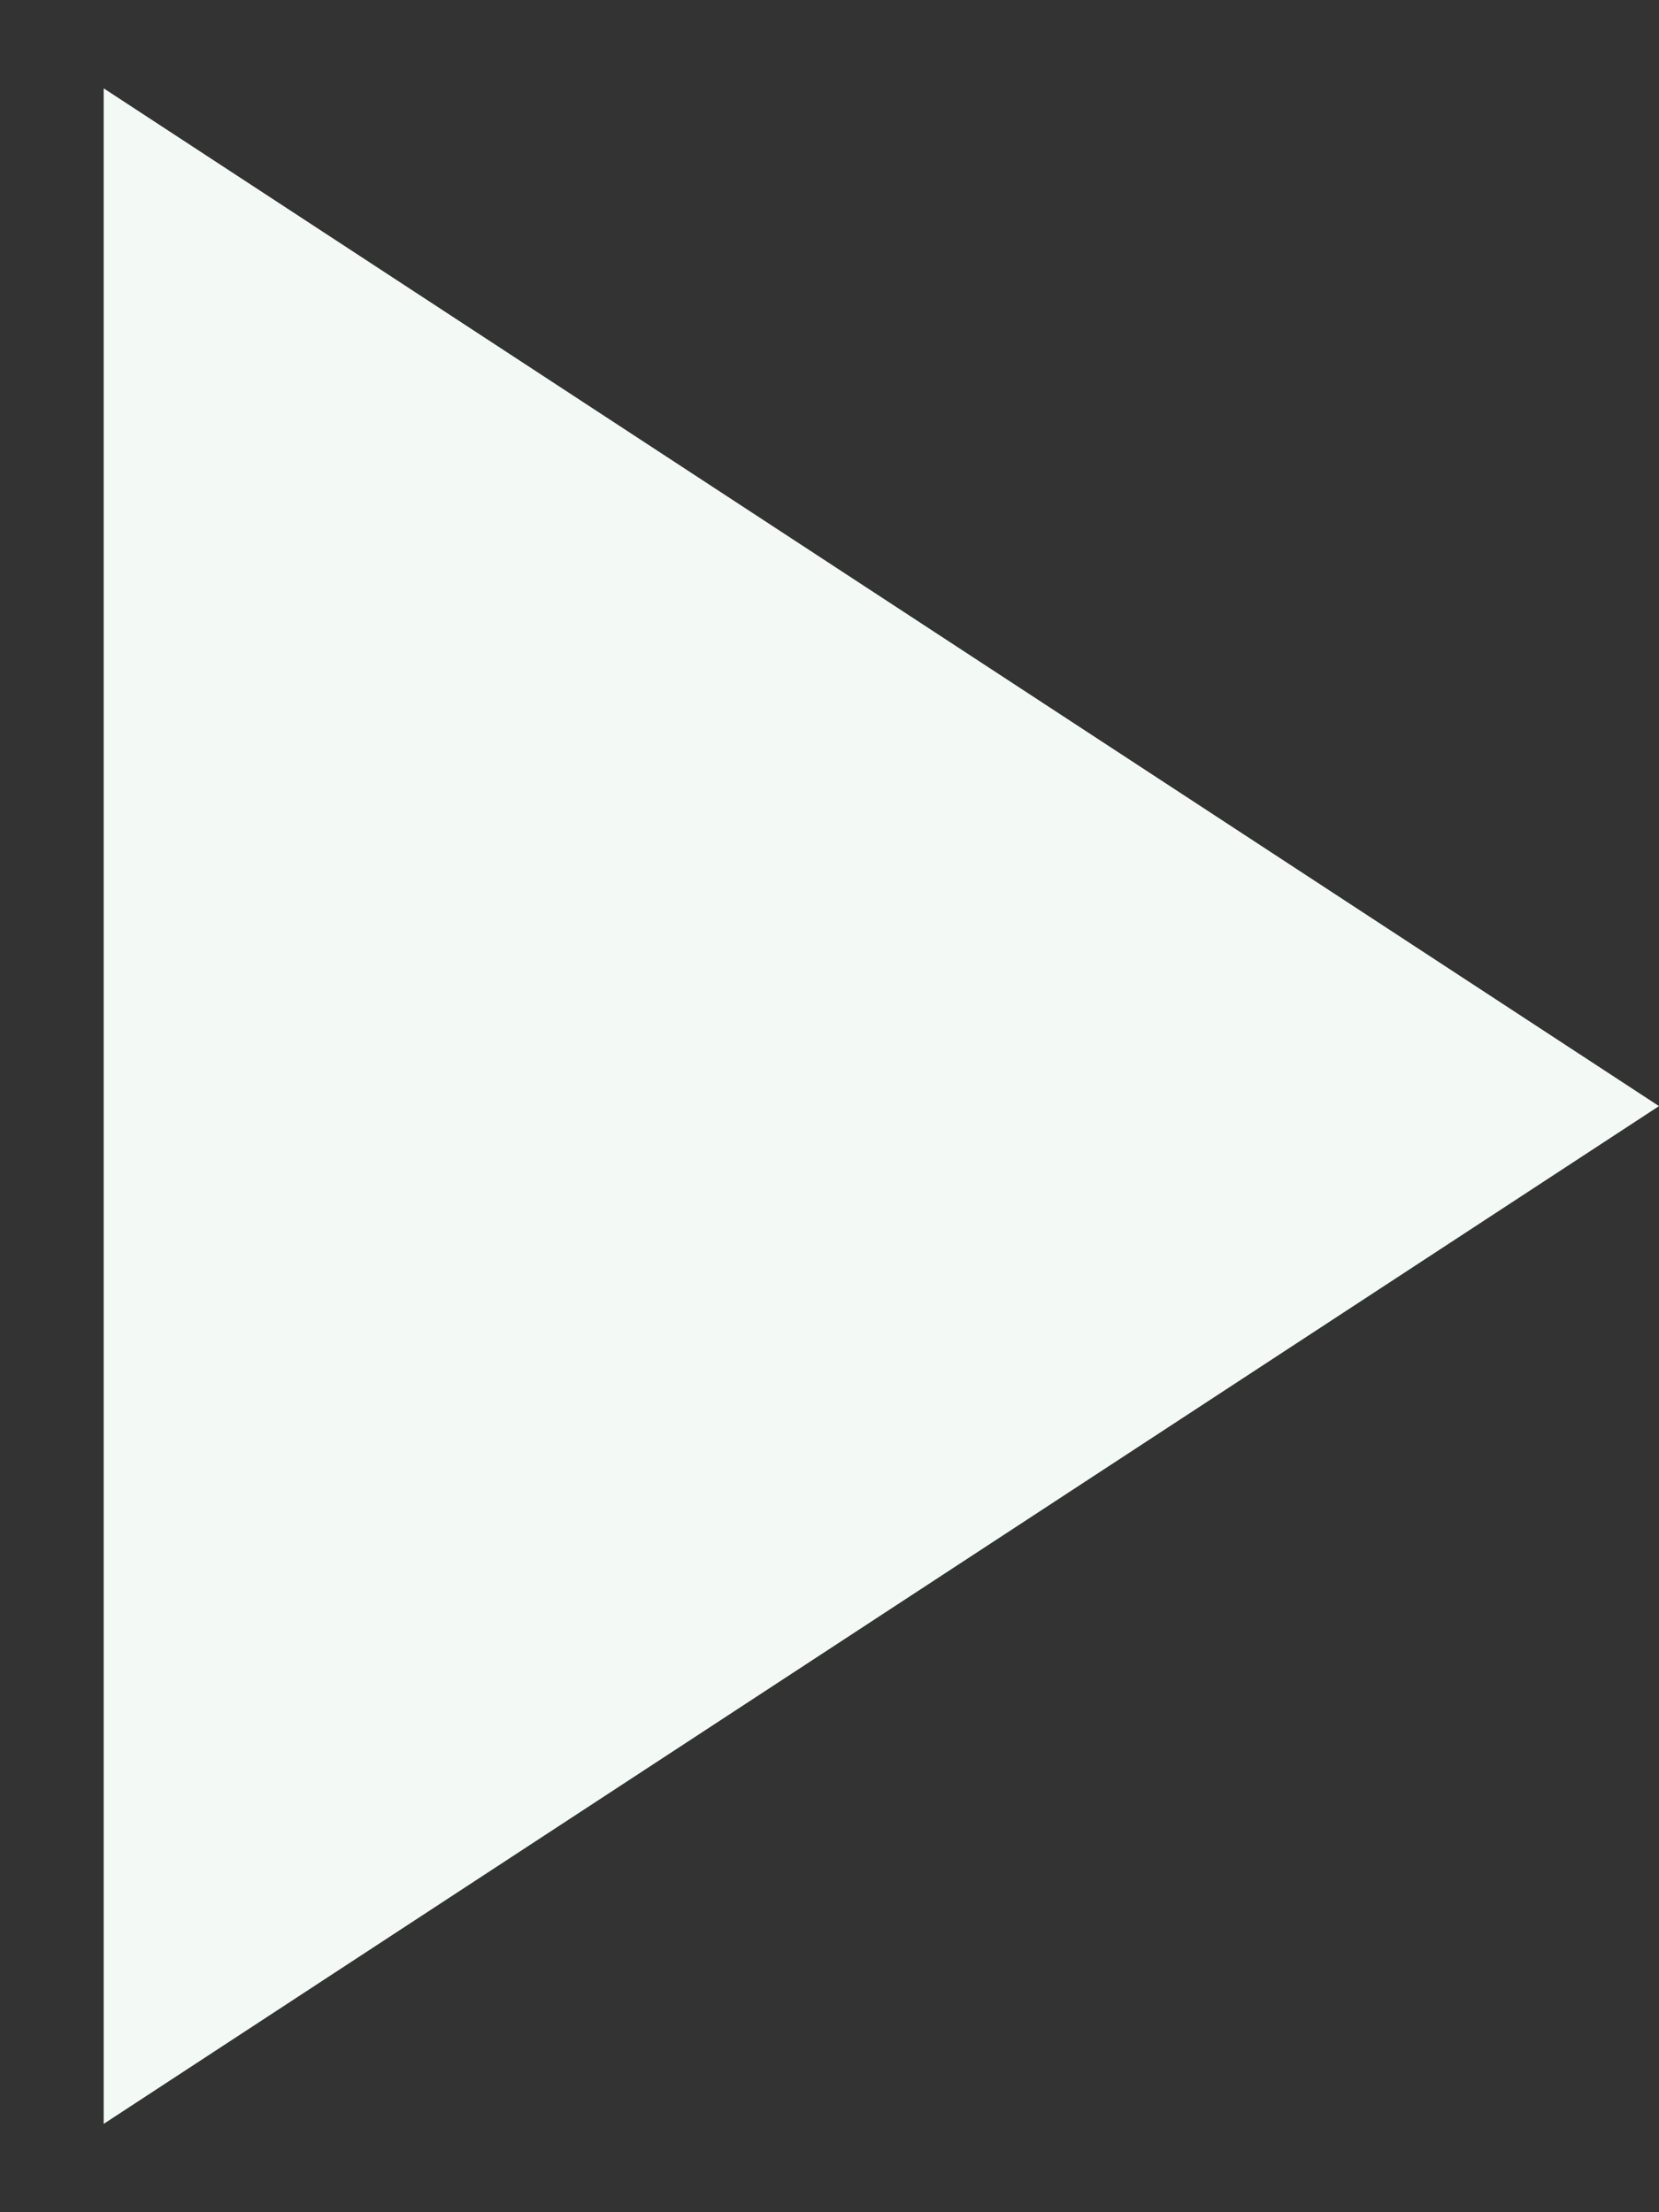 <svg width="12" height="16" viewBox="0 0 12 16" fill="none" xmlns="http://www.w3.org/2000/svg">
<rect x="0" y="0" width="12" height="16" fill="#333333" stroke="none"/>
<path d="M12 8L0.75 15.361L0.75 0.639L12 8Z" fill="#F3F9F4"/>
</svg>
